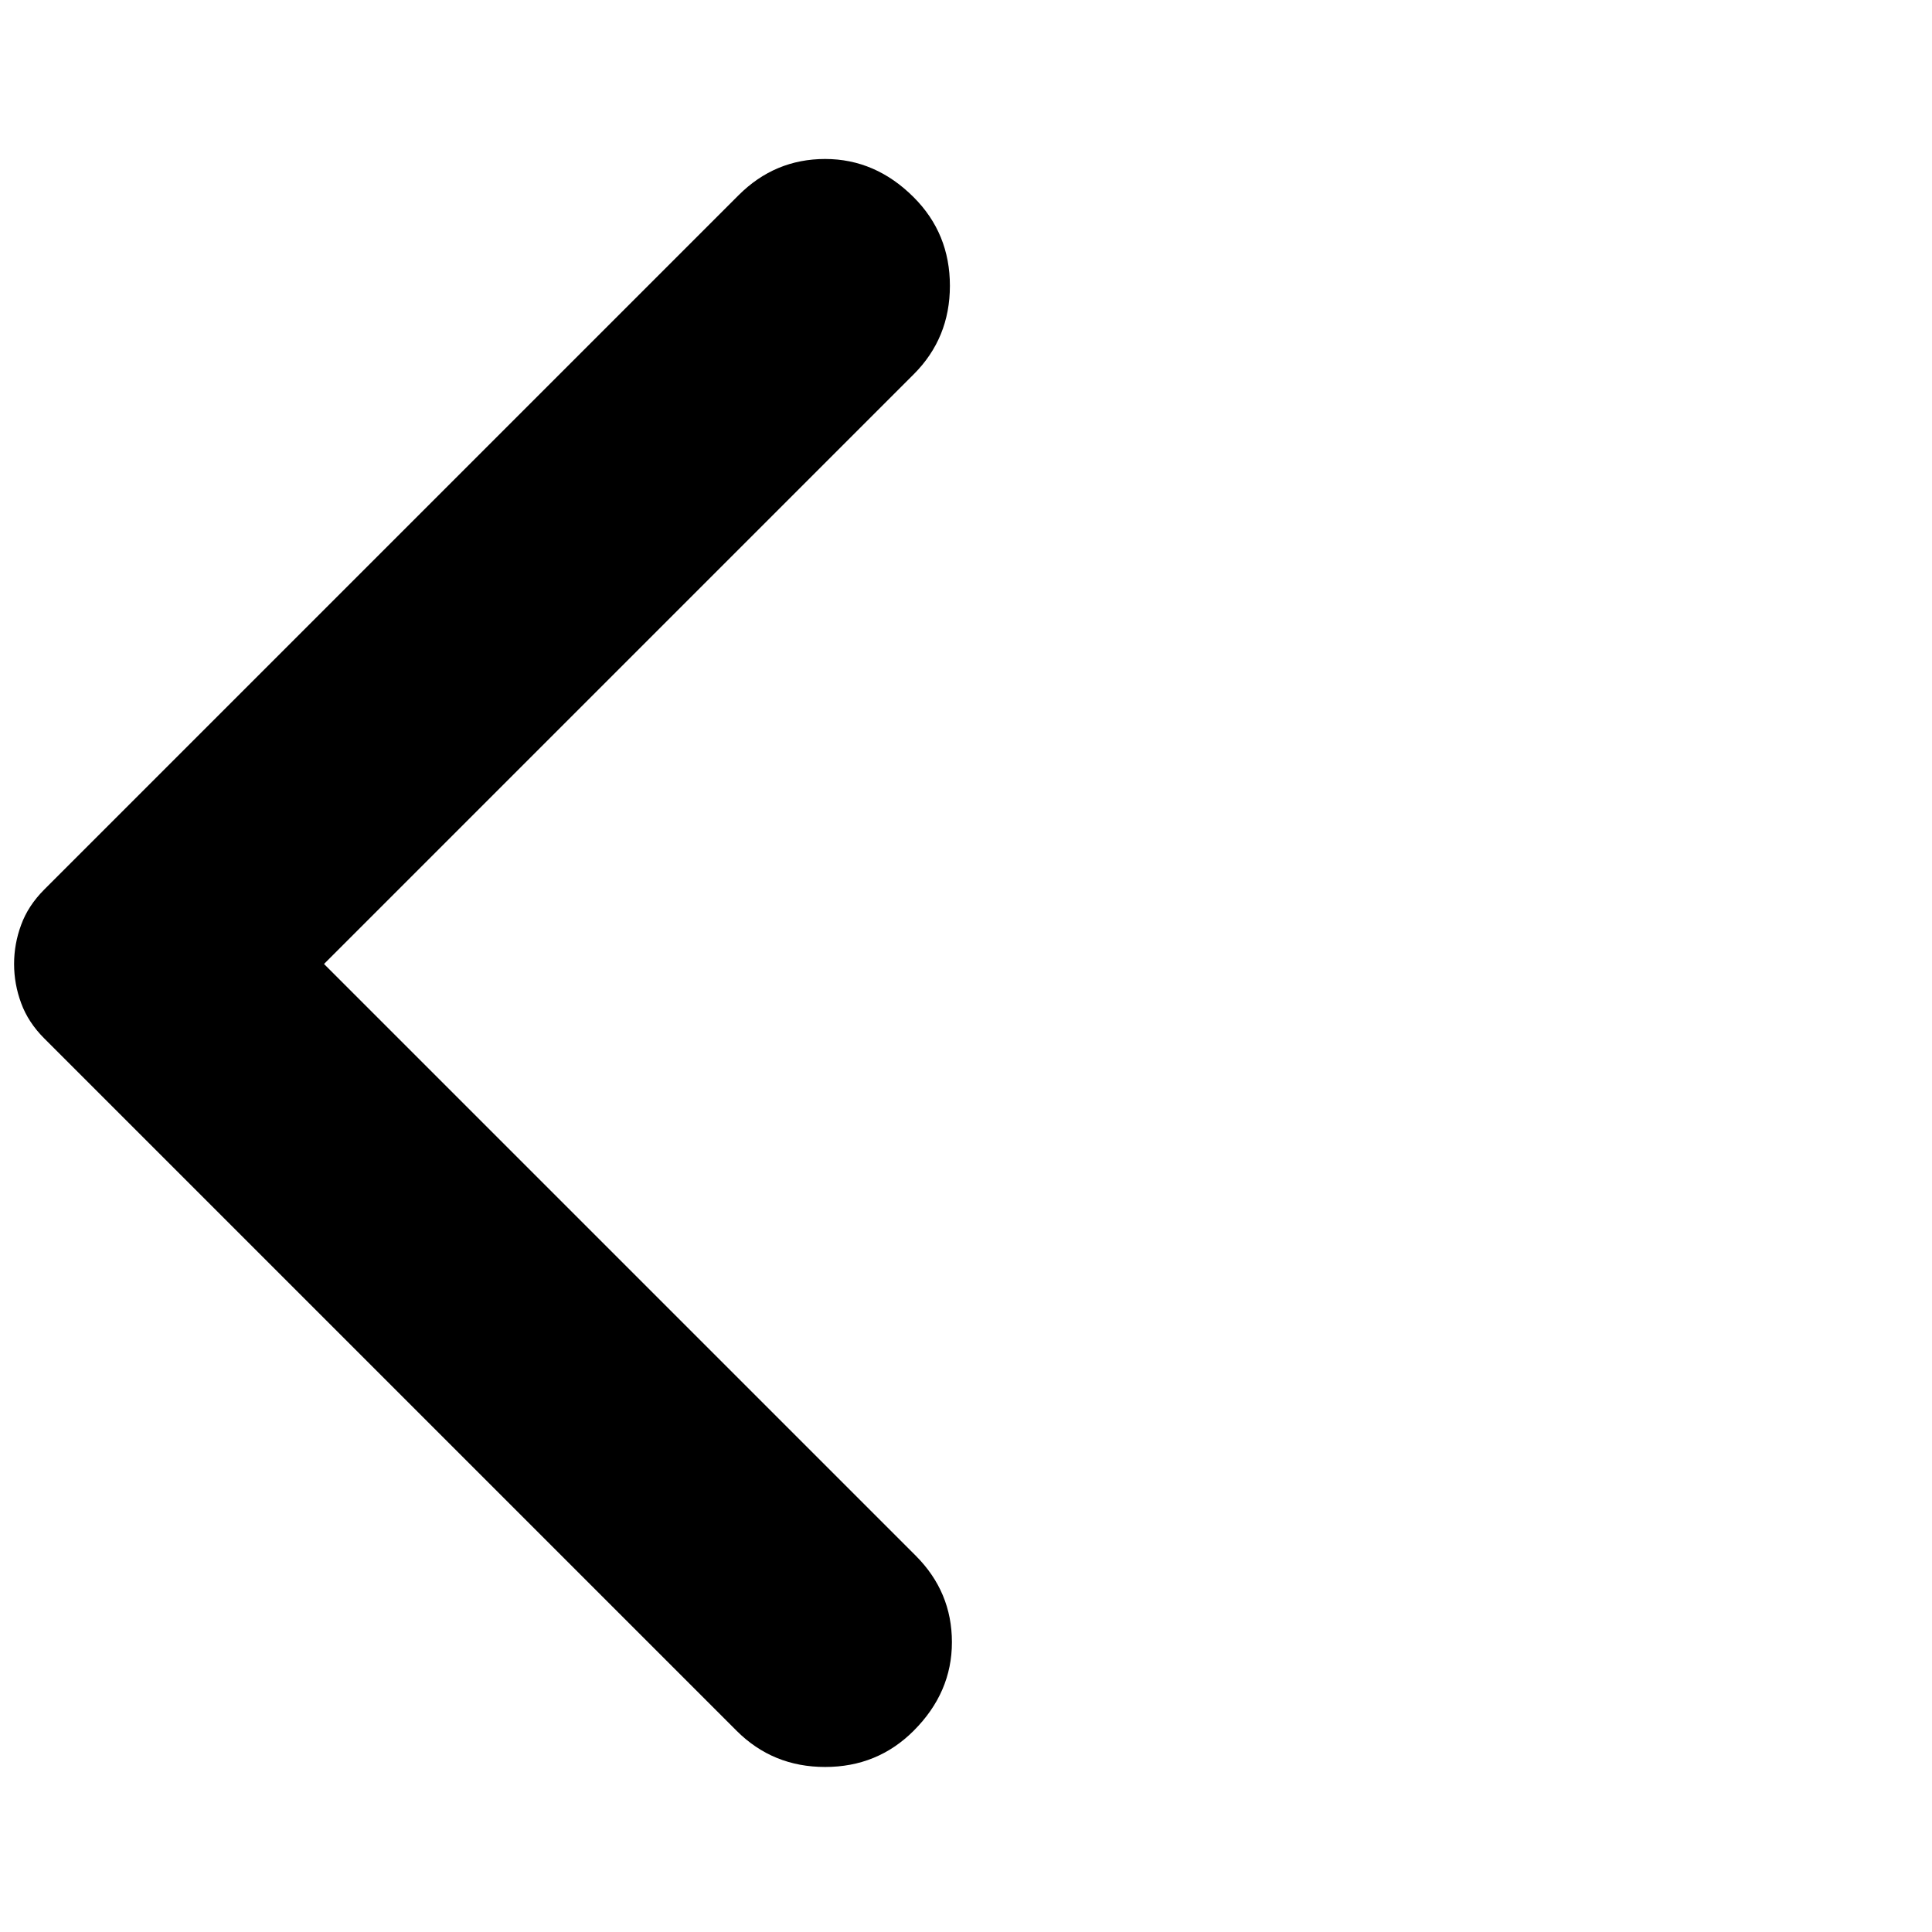 <svg xmlns="http://www.w3.org/2000/svg" height="24" width="24"><path d="m9.15 21.5-8.6-8.6q-.2-.2-.287-.438-.088-.237-.088-.487t.088-.487q.087-.238.287-.438l8.625-8.625q.45-.45 1.075-.45t1.1.475q.45.45.45 1.1 0 .65-.45 1.1l-7.325 7.325 7.35 7.35q.45.45.45 1.075t-.475 1.1q-.45.45-1.1.45-.65 0-1.1-.45Z"/></svg>